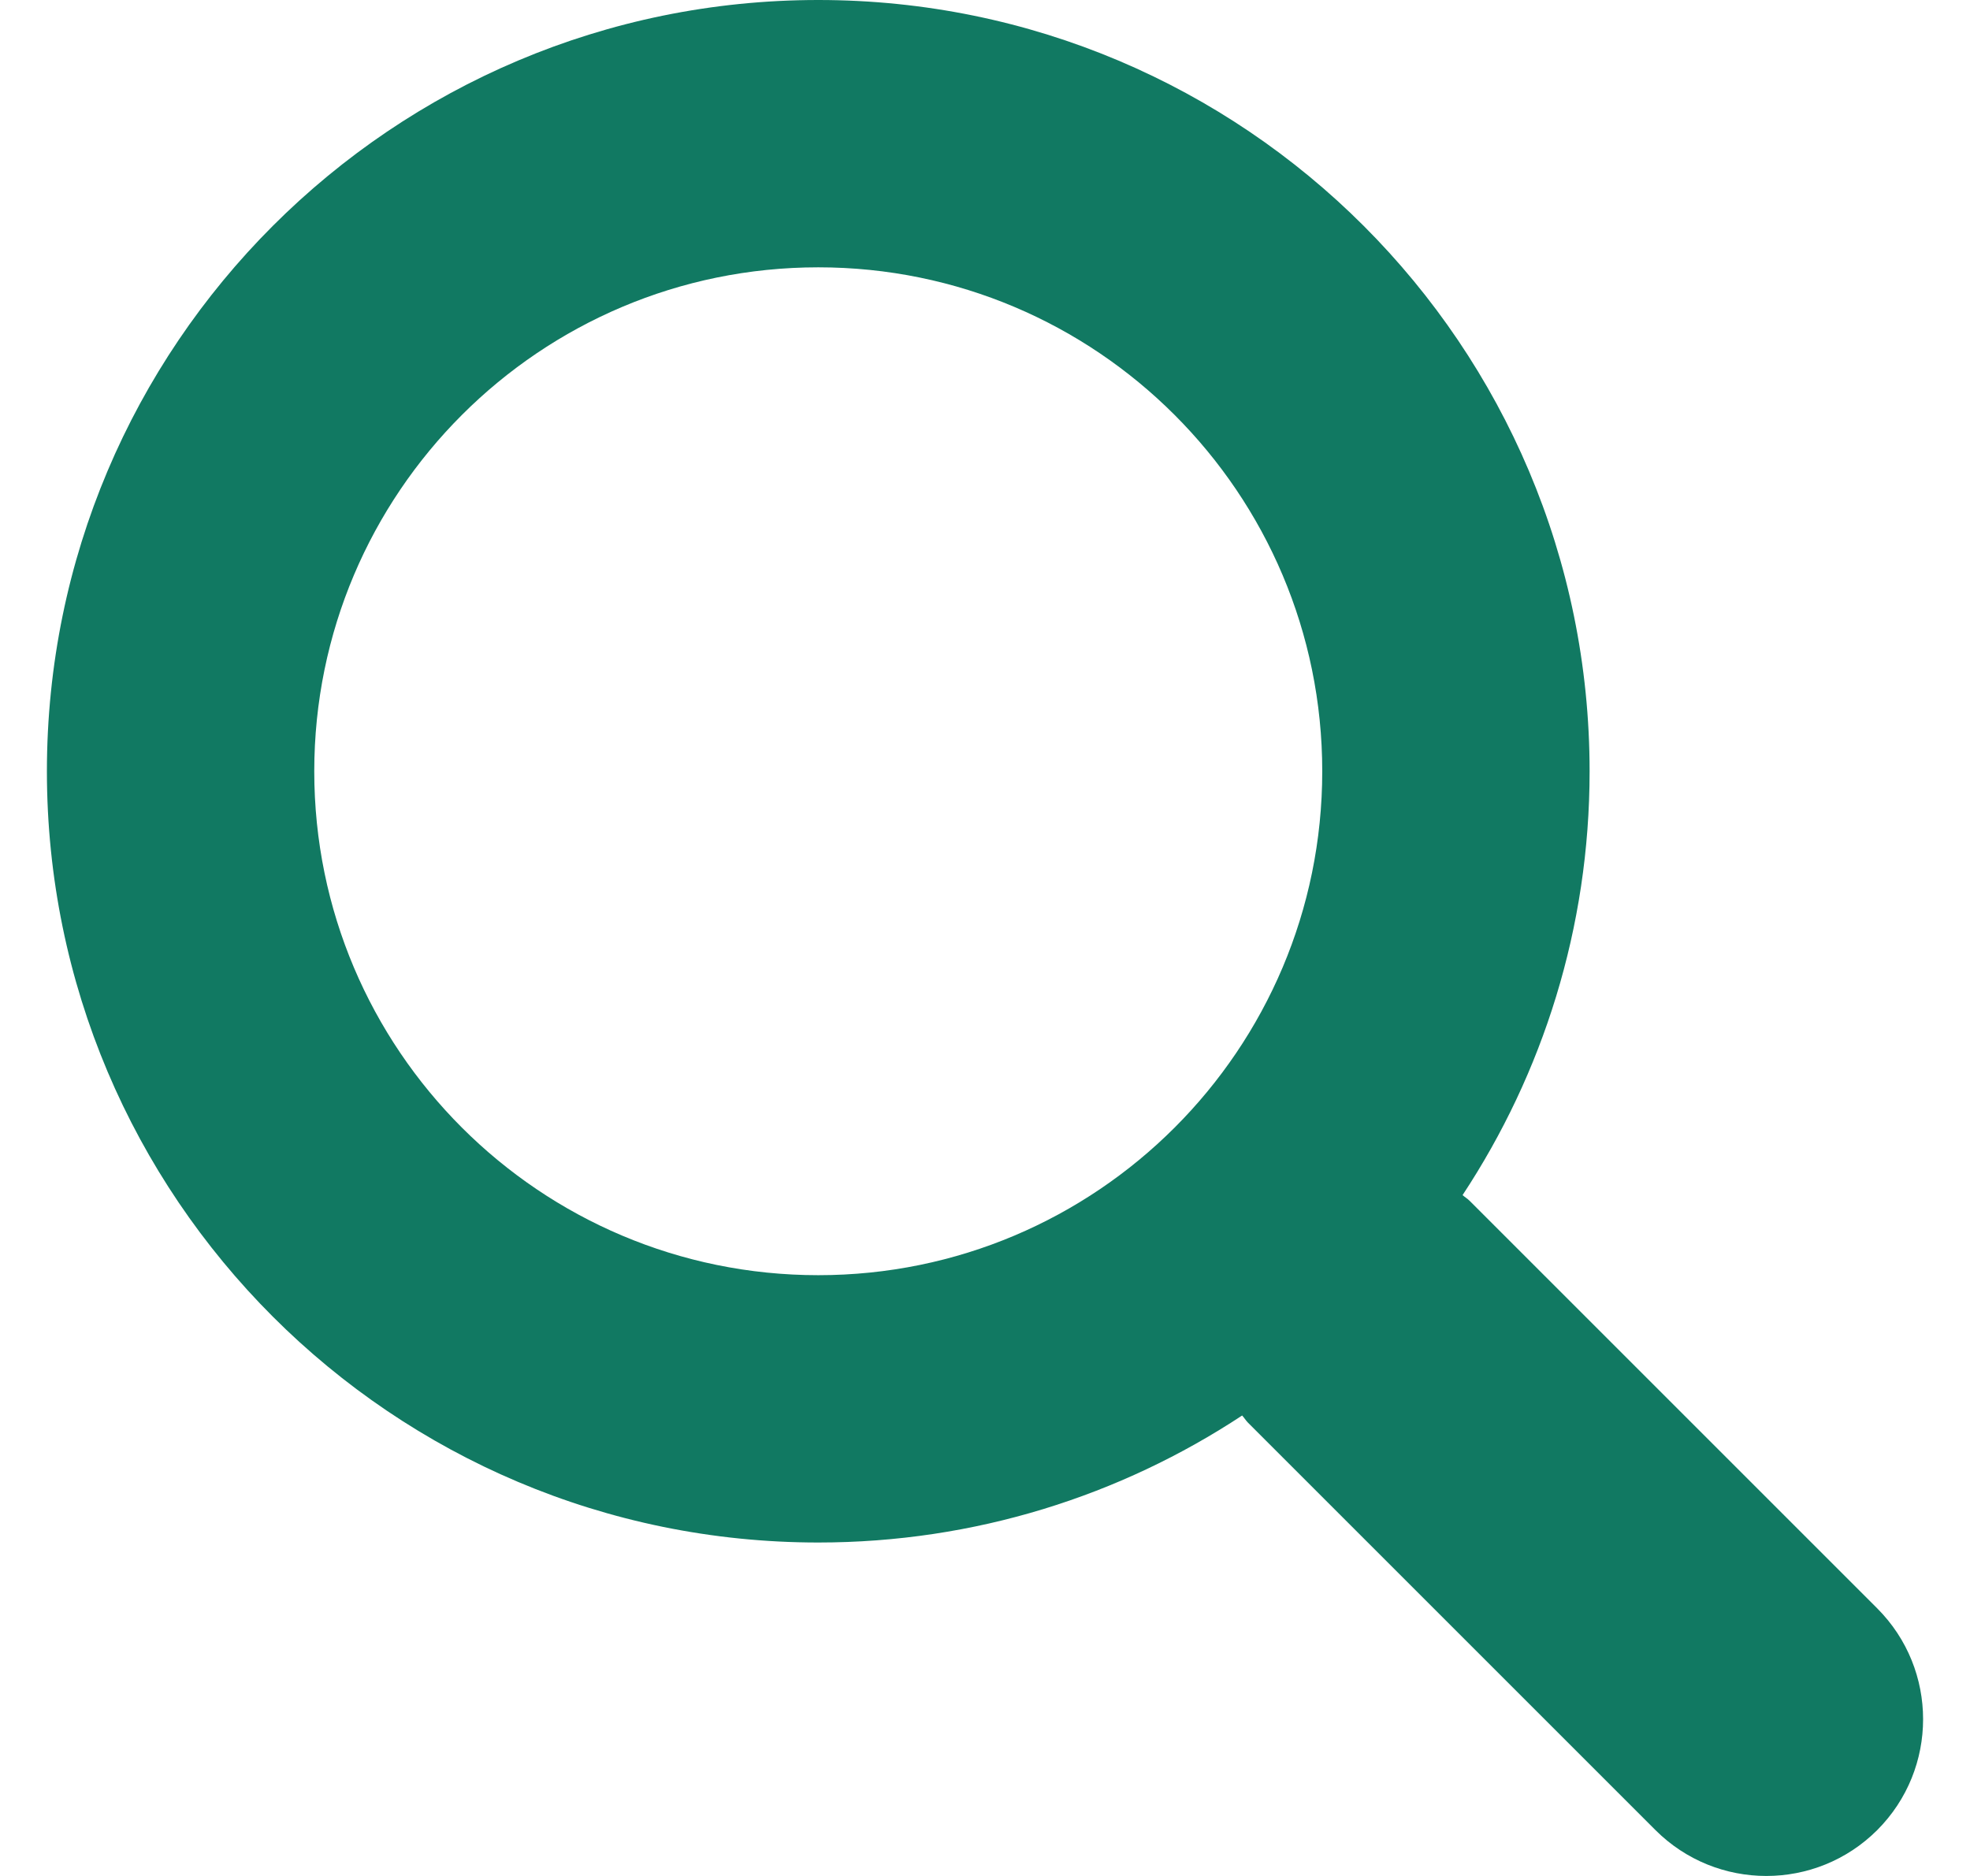 <?xml version="1.0" encoding="UTF-8" standalone="no"?>
<svg width="21px" height="20px" viewBox="0 0 21 20" version="1.1" xmlns="http://www.w3.org/2000/svg" xmlns:xlink="http://www.w3.org/1999/xlink">
    <path transform="translate(-217, -9)" fill="#117962" d="M225.723,22.595 C222.756,22.595 220.35,20.19 220.35,17.223 C220.35,14.256 222.756,11.85 225.723,11.85 C228.689,11.85 231.095,14.256 231.095,17.223 C231.095,20.19 228.689,22.595 225.723,22.595 M237.011,26.147 L232.666,21.802 C232.643,21.779 232.615,21.763 232.591,21.741 C233.446,20.445 233.945,18.892 233.945,17.223 C233.945,12.681 230.264,9 225.723,9 C221.181,9 217.5,12.681 217.5,17.223 C217.5,21.764 221.181,25.445 225.723,25.445 C227.392,25.445 228.944,24.946 230.241,24.091 C230.263,24.115 230.279,24.142 230.302,24.166 L234.647,28.511 C235.3,29.163 236.358,29.163 237.011,28.511 C237.663,27.858 237.663,26.8 237.011,26.147"></path>
</svg>
